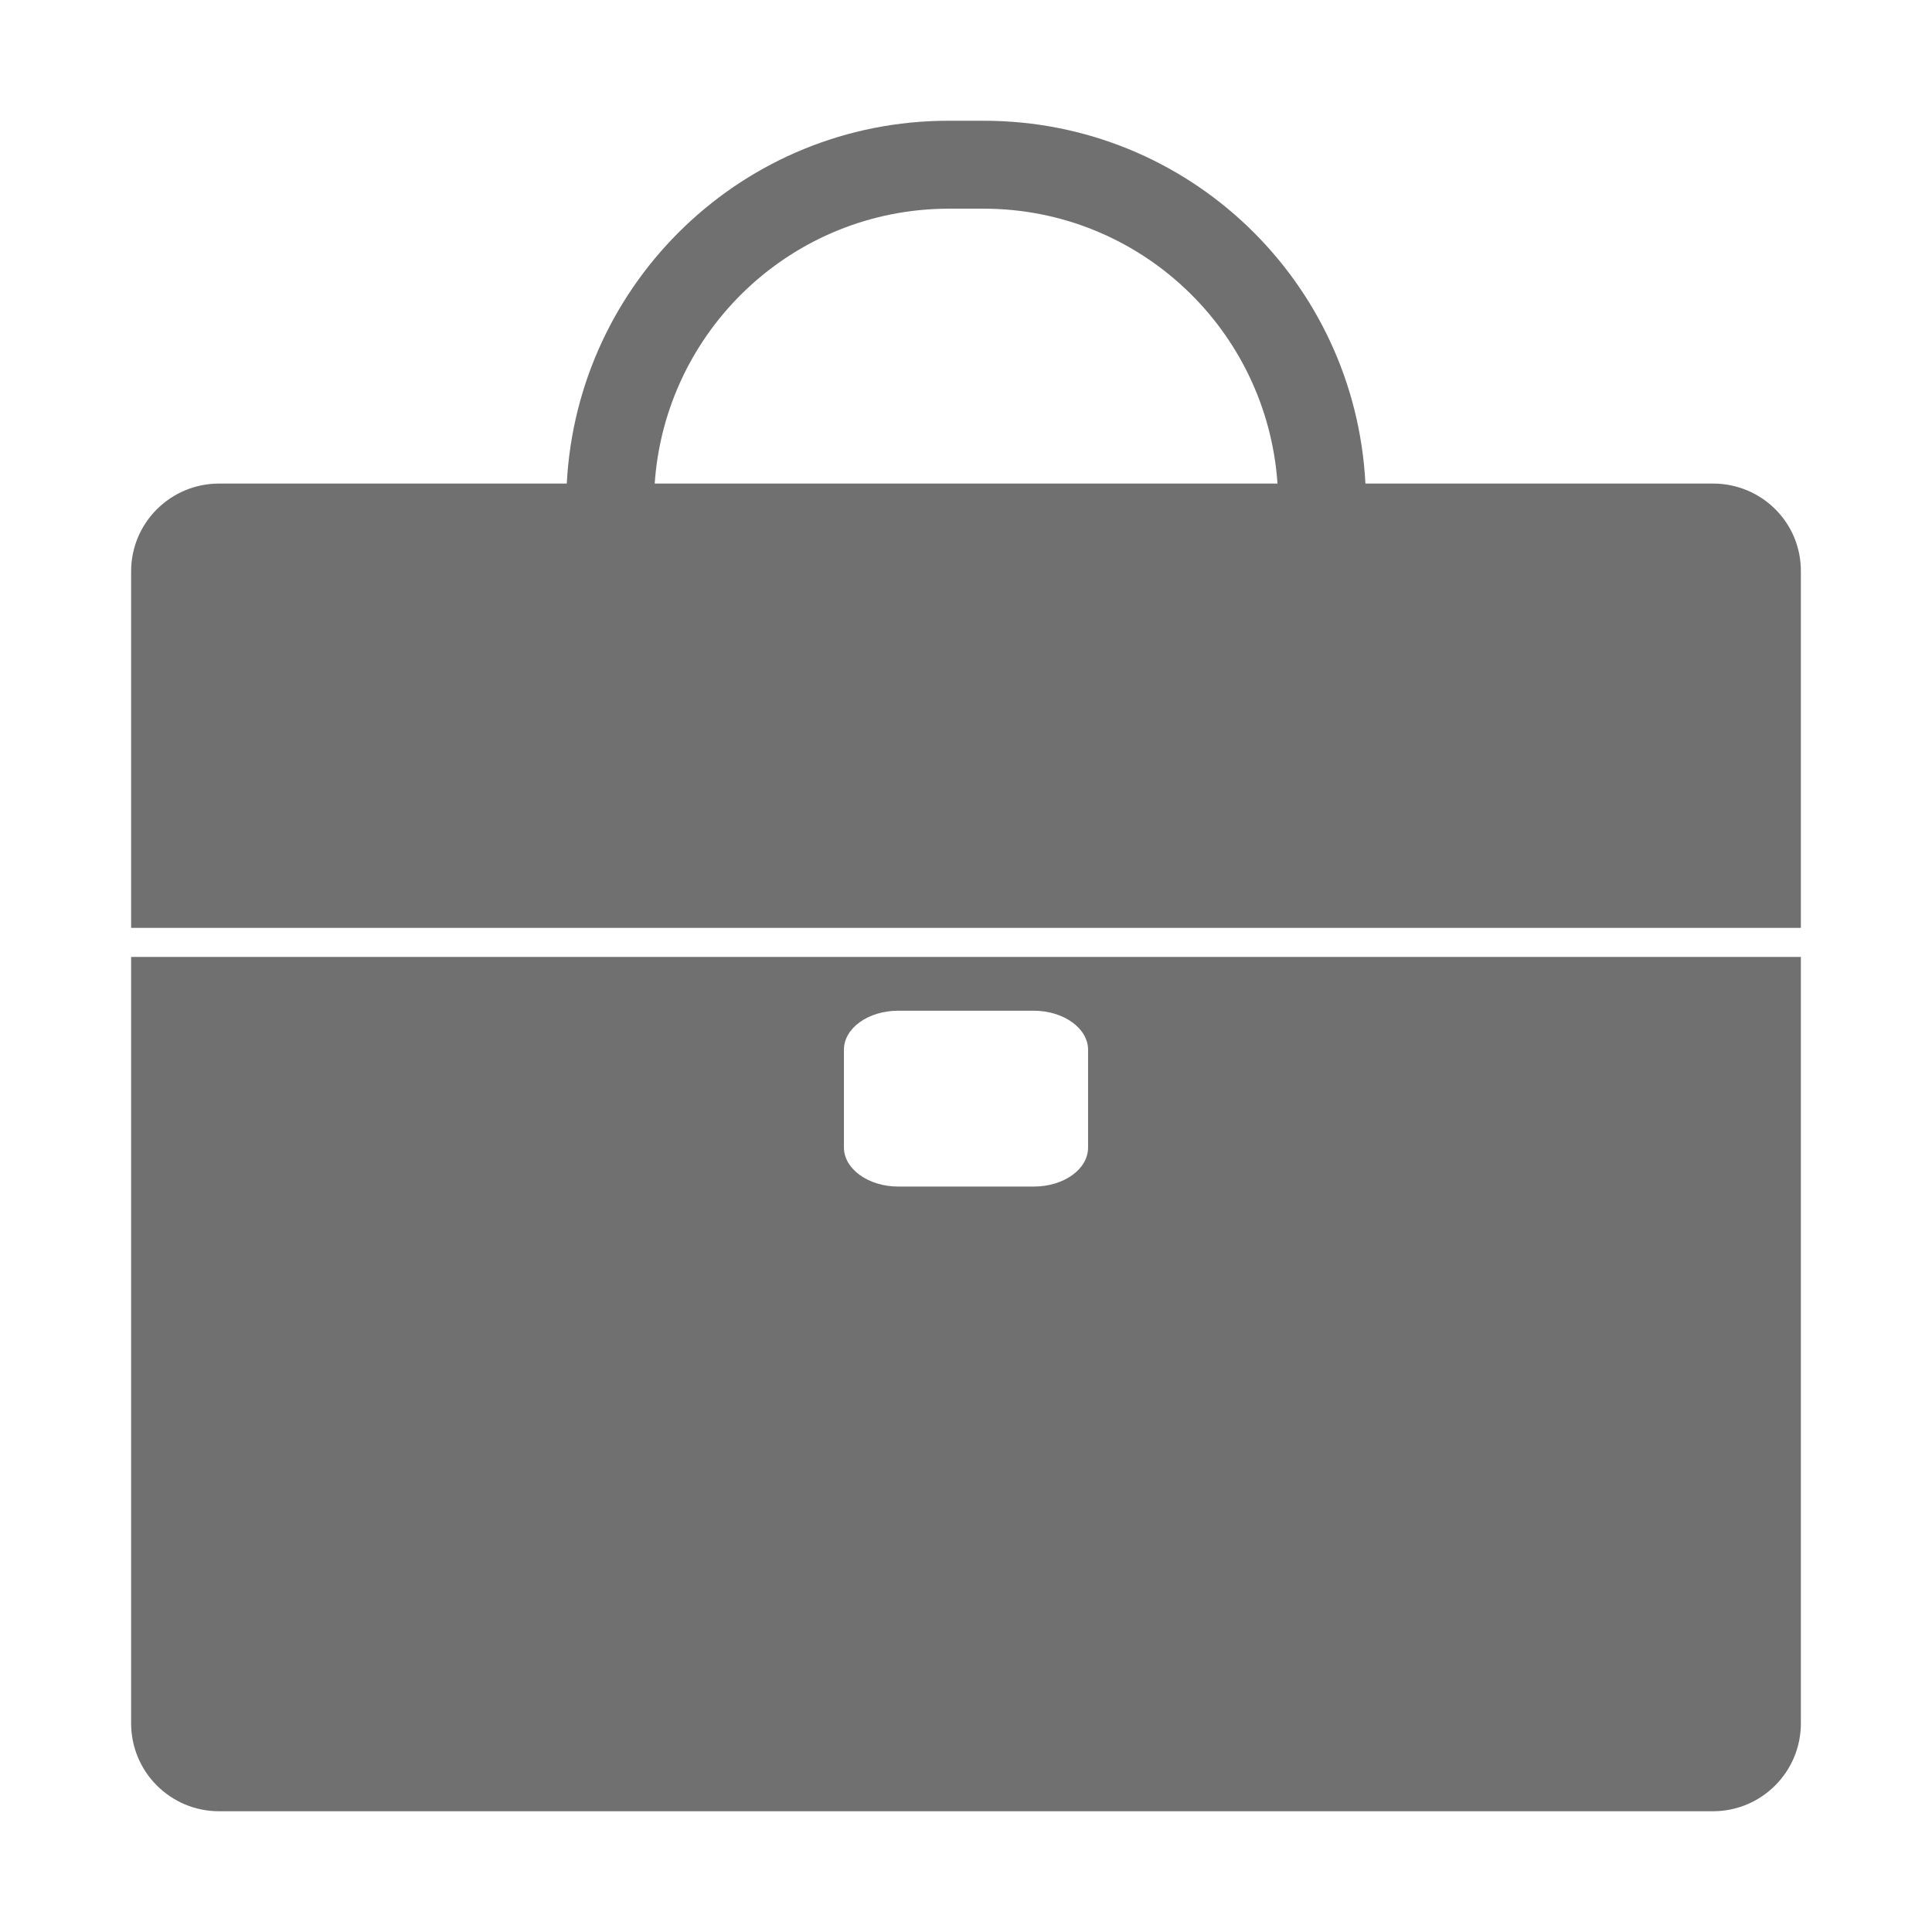 <?xml version="1.0" standalone="no"?><!DOCTYPE svg PUBLIC "-//W3C//DTD SVG 1.1//EN" "http://www.w3.org/Graphics/SVG/1.1/DTD/svg11.dtd"><svg t="1604235583594" class="icon" viewBox="0 0 1024 1024" version="1.1" xmlns="http://www.w3.org/2000/svg" p-id="5811" width="32" height="32" xmlns:xlink="http://www.w3.org/1999/xlink"><defs><style type="text/css"></style></defs><path d="M69.5 913.4c0 25.8 20.9 46.6 46.6 46.6h791.8c25.7 0 46.6-20.8 46.6-46.6V507.2h-885v406.2z m377.8-357c0-11.5 12.9-20.7 28.8-20.7h71.8c15.8 0 28.8 9.3 28.8 20.7v51.8c0 11.5-12.8 20.7-28.8 20.7h-71.8c-15.8 0-28.8-9.3-28.8-20.7v-51.8zM908 256.3H723.7C718.2 149.1 630 64 521.4 64h-18.7C394.3 64 306 149.1 300.4 256.3H116.1c-25.7 0-46.6 20.8-46.6 46.5v189h885v-189c0.1-25.8-20.8-46.5-46.5-46.5z m-561 0c5.6-81.3 73-145.5 155.7-145.7h18.7c82.7 0.1 150.1 64.3 155.7 145.7H347z" p-id="5812" fill="#707070"></path></svg>
